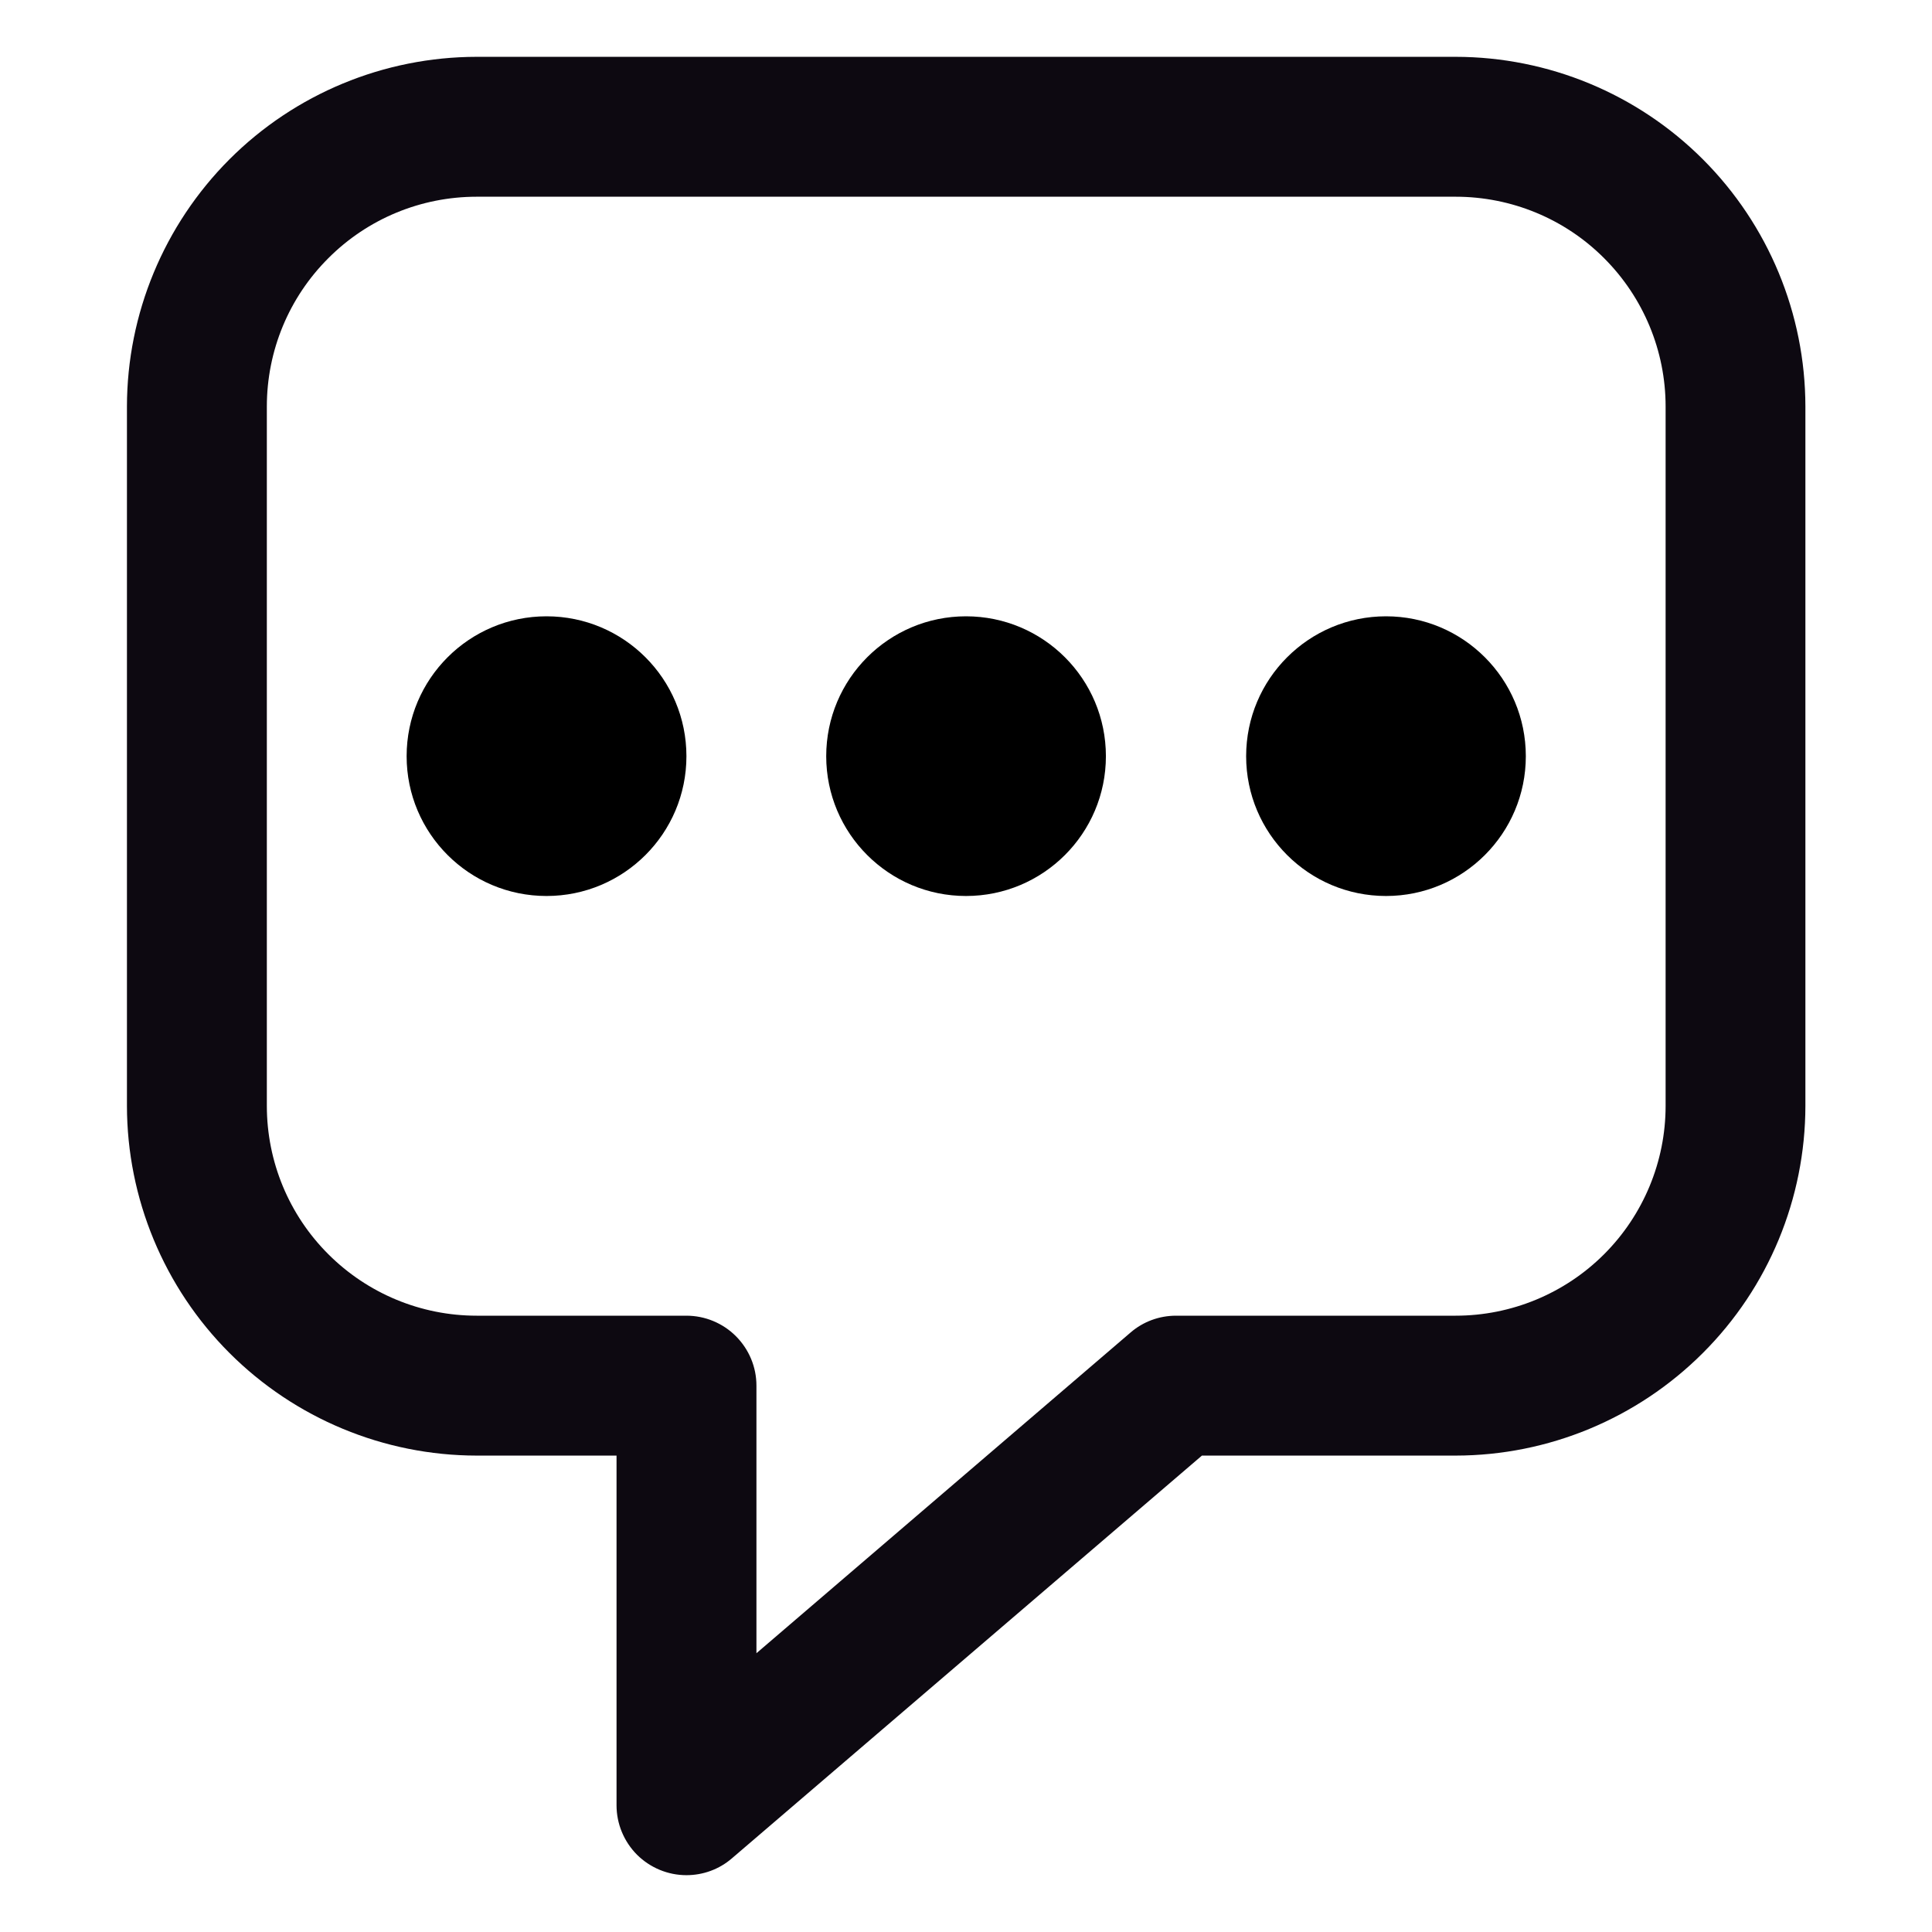 <svg width="17" height="17" viewBox="0 0 17 17" fill="none" xmlns="http://www.w3.org/2000/svg">
  <g clip-path="url(#clip0_131_744)">
    <g clip-path="url(#clip1_131_744)">
      <path d="M6.04 16.5C5.877 16.5 5.721 16.435 5.605 16.32C5.49 16.204 5.425 16.048 5.425 15.885V12.808H4.194C3.378 12.807 2.596 12.482 2.019 11.905C1.443 11.329 1.118 10.546 1.117 9.731V3.577C1.118 2.761 1.443 1.979 2.019 1.402C2.596 0.825 3.378 0.501 4.194 0.5H12.809C13.625 0.501 14.407 0.825 14.984 1.402C15.561 1.979 15.885 2.761 15.886 3.577V9.731C15.885 10.546 15.561 11.329 14.984 11.905C14.407 12.482 13.625 12.807 12.809 12.808H10.576L6.44 16.352C6.329 16.448 6.187 16.5 6.04 16.5ZM4.194 1.731C3.704 1.731 3.235 1.925 2.889 2.272C2.542 2.618 2.348 3.087 2.348 3.577V9.731C2.348 10.22 2.542 10.69 2.889 11.036C3.235 11.382 3.704 11.577 4.194 11.577H6.04C6.203 11.577 6.36 11.642 6.475 11.757C6.591 11.873 6.656 12.029 6.656 12.192V14.547L9.948 11.725C10.059 11.629 10.201 11.577 10.348 11.577H12.809C13.299 11.577 13.769 11.382 14.115 11.036C14.461 10.69 14.656 10.22 14.656 9.731V3.577C14.656 3.087 14.461 2.618 14.115 2.272C13.769 1.925 13.299 1.731 12.809 1.731H4.194Z" fill="#0D0911"/>
      <path d="M4.809 7.884C5.489 7.884 6.04 7.333 6.04 6.654C6.04 5.974 5.489 5.423 4.809 5.423C4.129 5.423 3.578 5.974 3.578 6.654C3.578 7.333 4.129 7.884 4.809 7.884Z" fill="black"/>
      <path d="M8.5 7.884C9.18 7.884 9.731 7.333 9.731 6.654C9.731 5.974 9.18 5.423 8.5 5.423C7.821 5.423 7.27 5.974 7.27 6.654C7.27 7.333 7.821 7.884 8.5 7.884Z" fill="black"/>
      <path d="M12.196 7.884C12.875 7.884 13.426 7.333 13.426 6.654C13.426 5.974 12.875 5.423 12.196 5.423C11.516 5.423 10.965 5.974 10.965 6.654C10.965 7.333 11.516 7.884 12.196 7.884Z" fill="black"/>
    </g>
  </g>
  <defs>
    <clipPath id="clip0_131_744">
      <rect width="16" height="16" fill="white" transform="translate(0.5 0.5)"/>
    </clipPath>
    <clipPath id="clip1_131_744">
      <rect width="16" height="16" fill="white" transform="translate(0.5 0.5)"/>
    </clipPath>
  </defs>
</svg>
